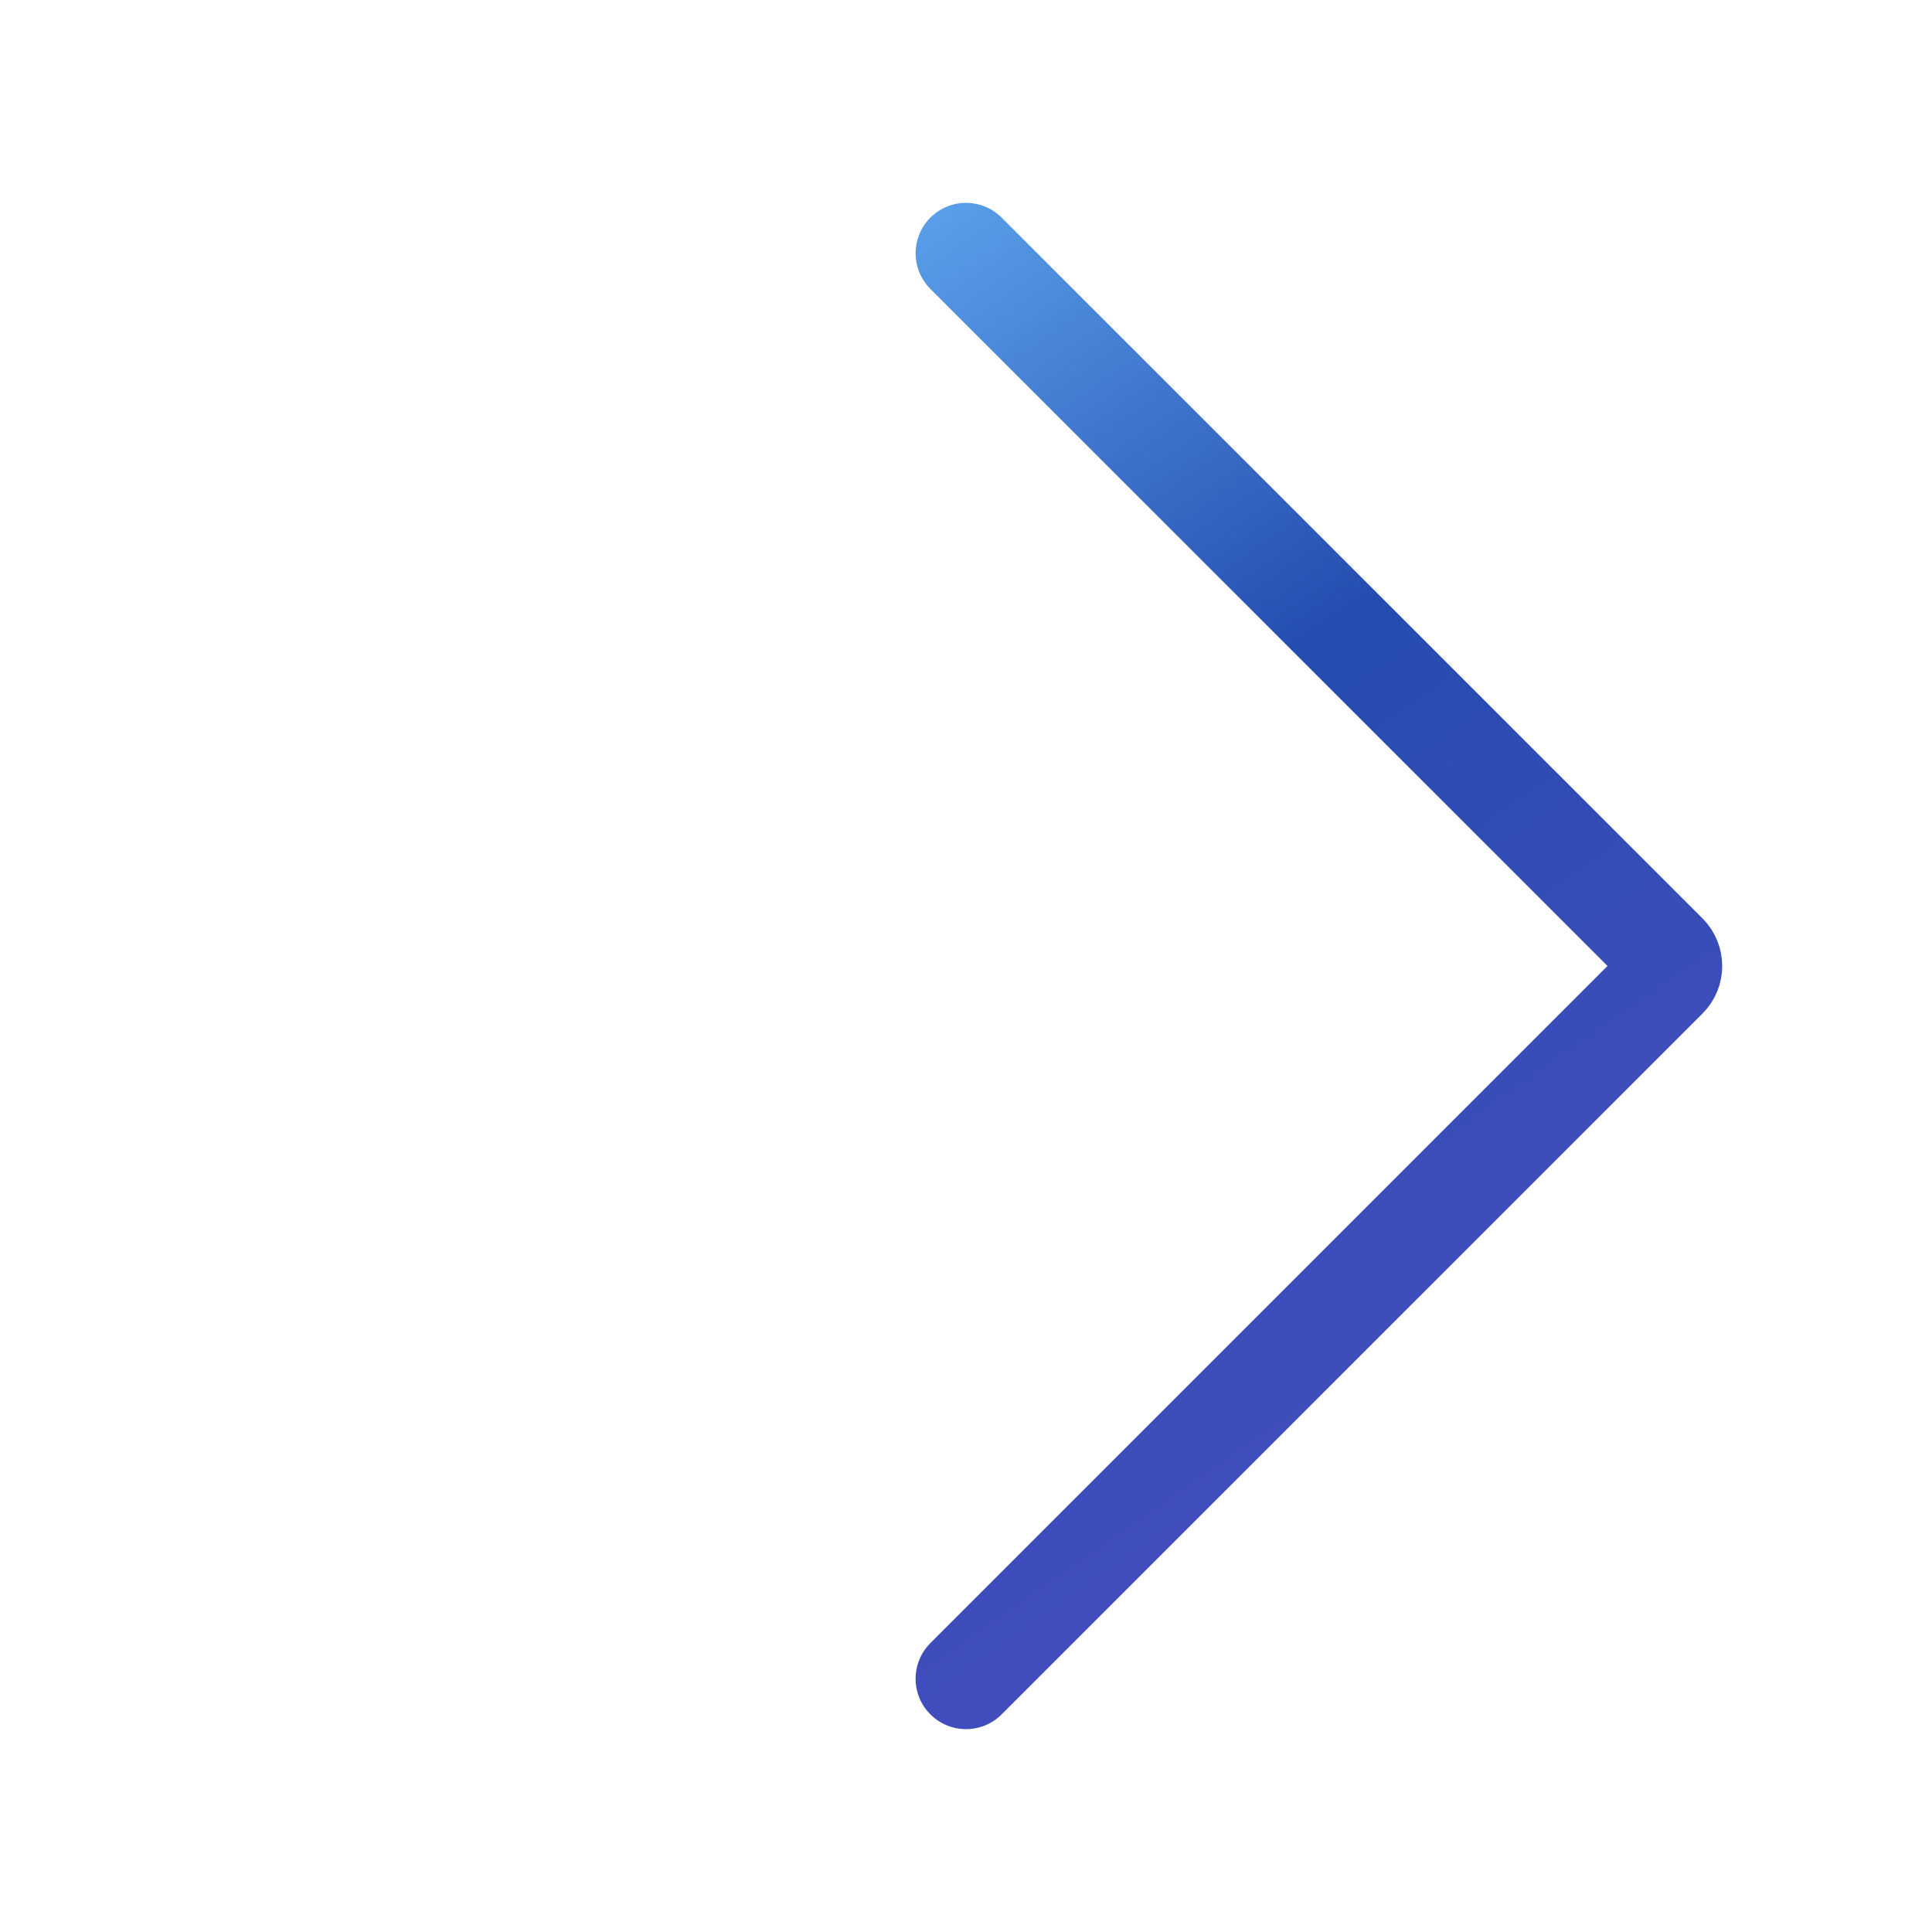 <svg width="23" height="23" viewBox="0 0 23 23" fill="none" xmlns="http://www.w3.org/2000/svg">
<path d="M11.5 3.015L19.844 11.358C19.922 11.437 19.922 11.563 19.844 11.641L11.5 19.985" stroke="url(#paint0_linear_241_1963)" stroke-width="1.2" stroke-linecap="round"/>
<defs>
<linearGradient id="paint0_linear_241_1963" x1="19.52" y1="-4.911" x2="28.609" y2="8.099" gradientUnits="userSpaceOnUse">
<stop stop-color="#62AEF3"/>
<stop offset="0.51" stop-color="#254CB1"/>
<stop offset="1" stop-color="#414DBC"/>
</linearGradient>
</defs>
</svg>
